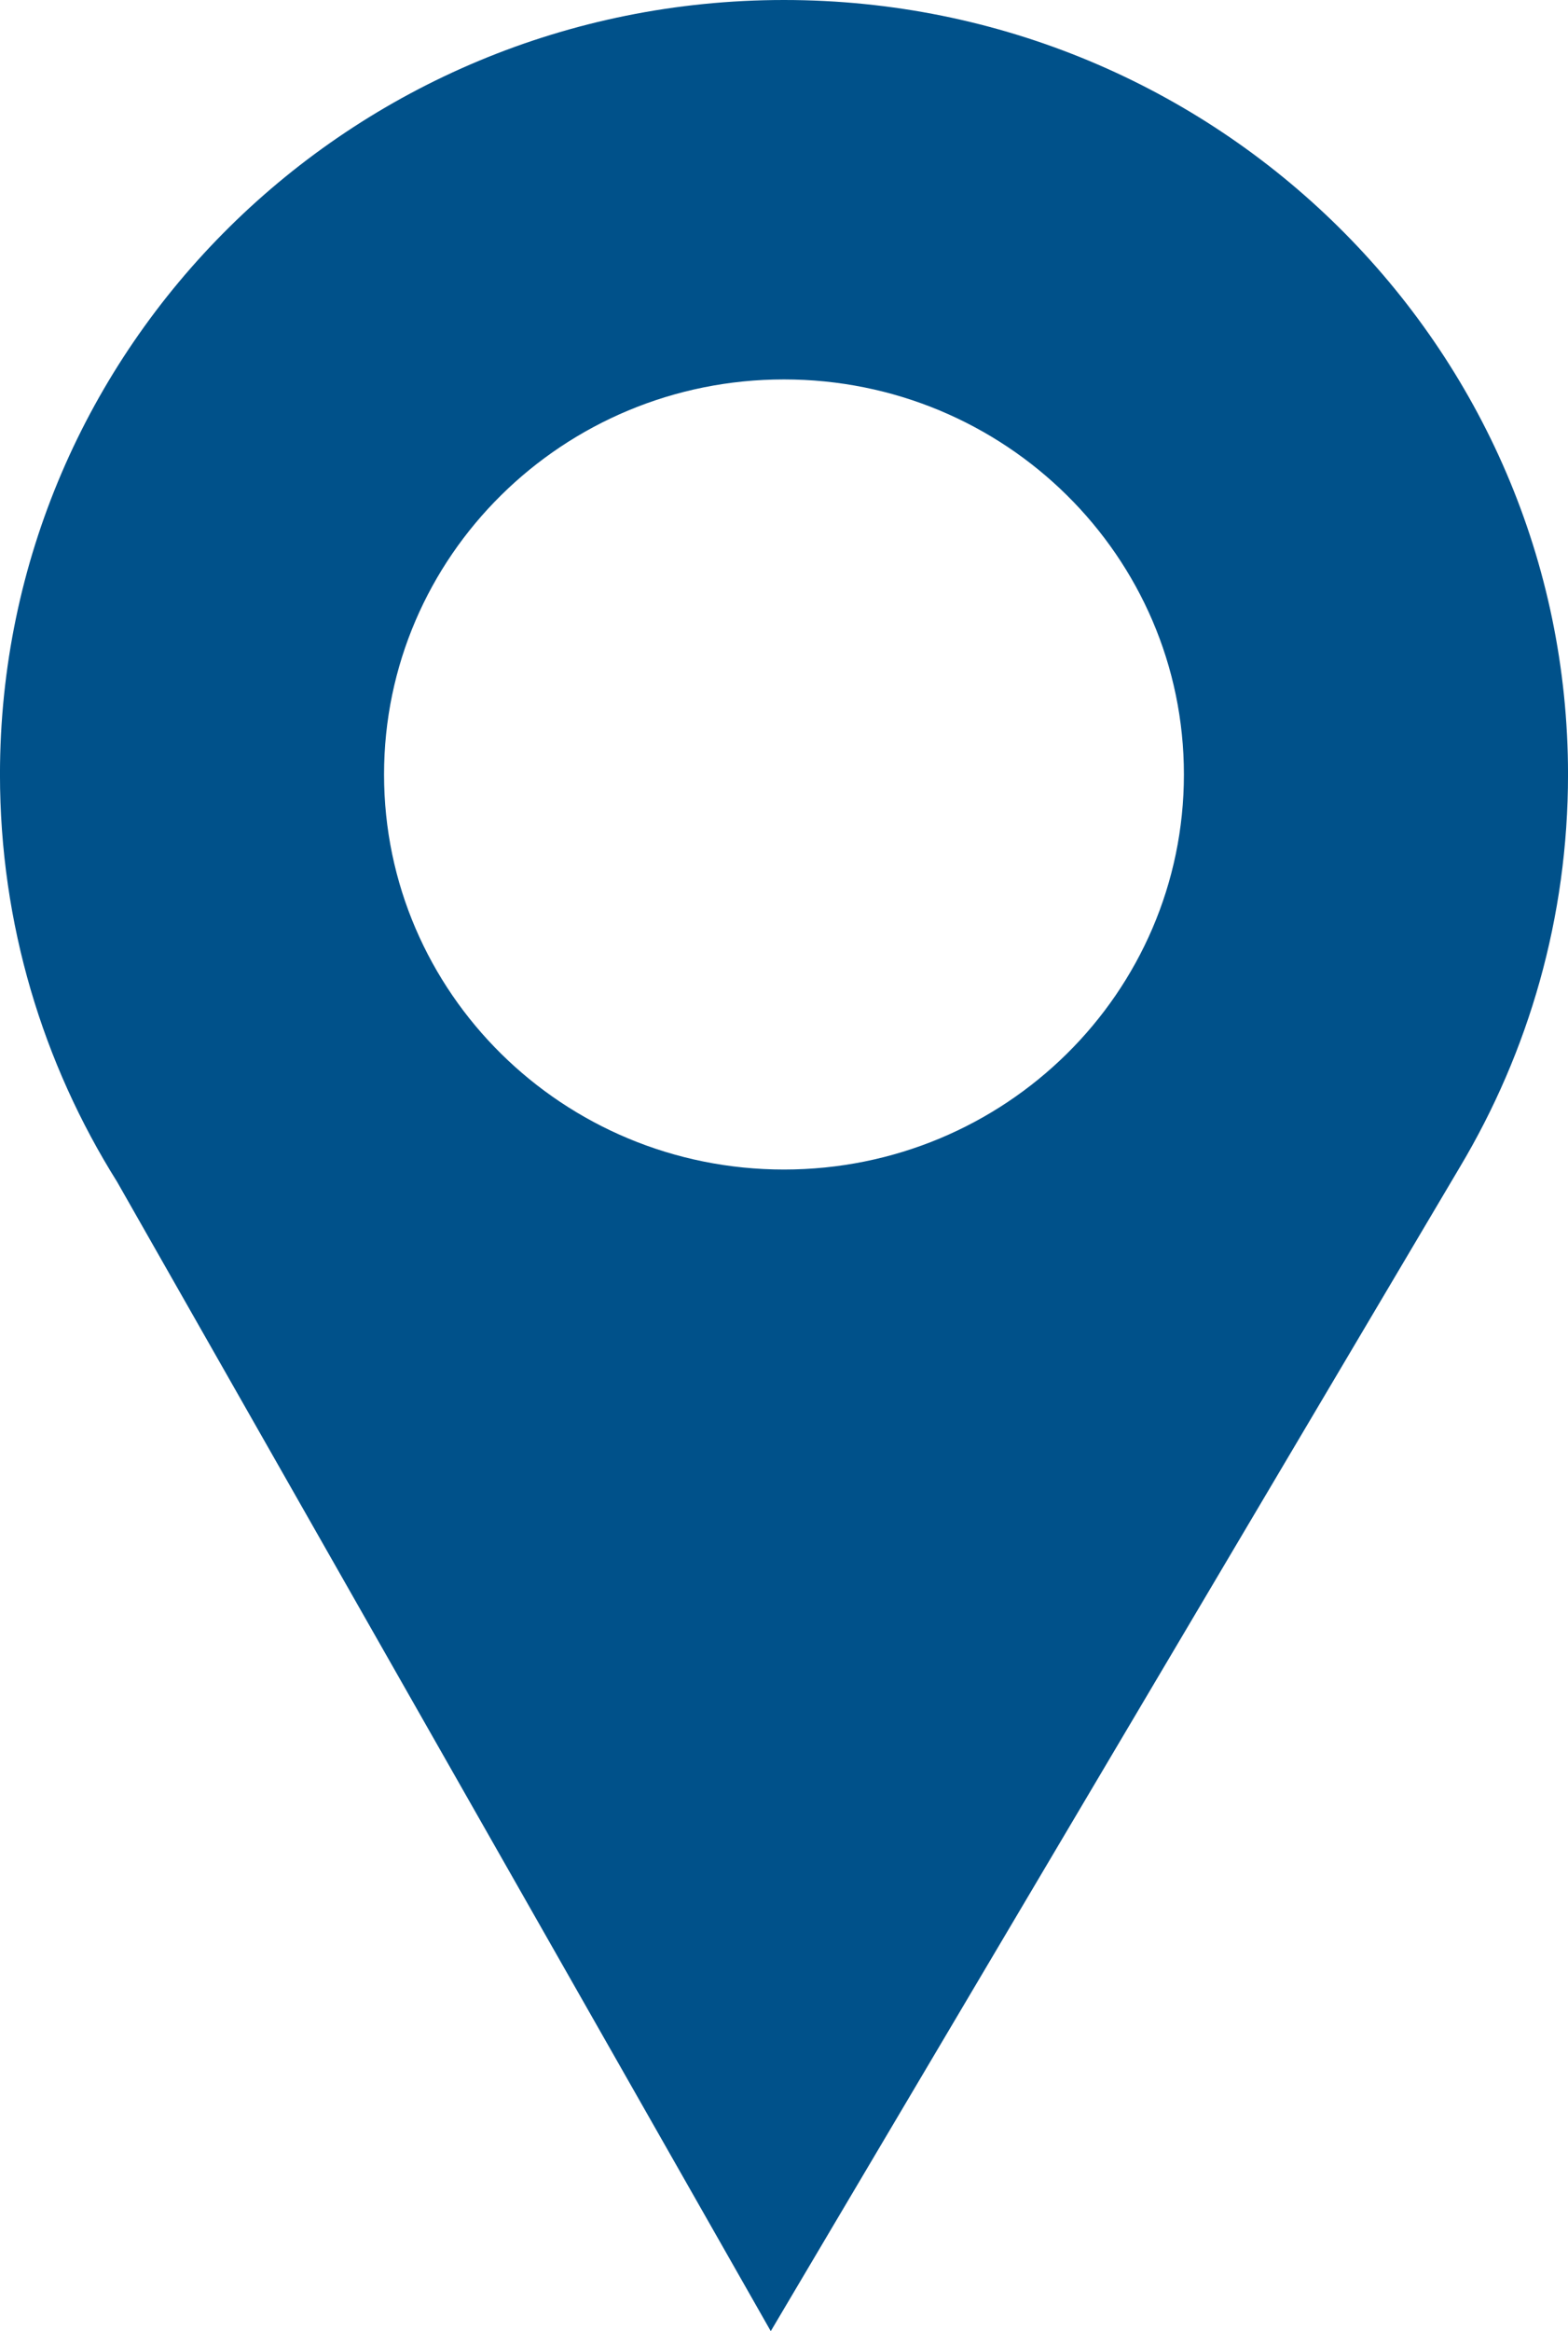 <svg 
 xmlns="http://www.w3.org/2000/svg"
 xmlns:xlink="http://www.w3.org/1999/xlink"
 width="70px" height="104px">
<path fill-rule="evenodd"  fill="#00518a"
 d="M70.001,34.552 C70.001,15.469 54.329,0.000 34.999,0.000 C15.669,0.000 -0.001,15.469 -0.001,34.552 C-0.001,41.219 1.915,47.445 5.228,52.725 L34.409,103.999 L65.177,52.060 L65.177,52.060 C68.241,46.925 70.001,40.942 70.001,34.552 ZM34.999,16.927 C44.860,16.927 52.853,24.818 52.853,34.552 C52.853,44.286 44.860,52.176 34.999,52.176 C25.140,52.176 17.145,44.286 17.145,34.552 C17.145,24.818 25.140,16.927 34.999,16.927 Z"/>
</svg>